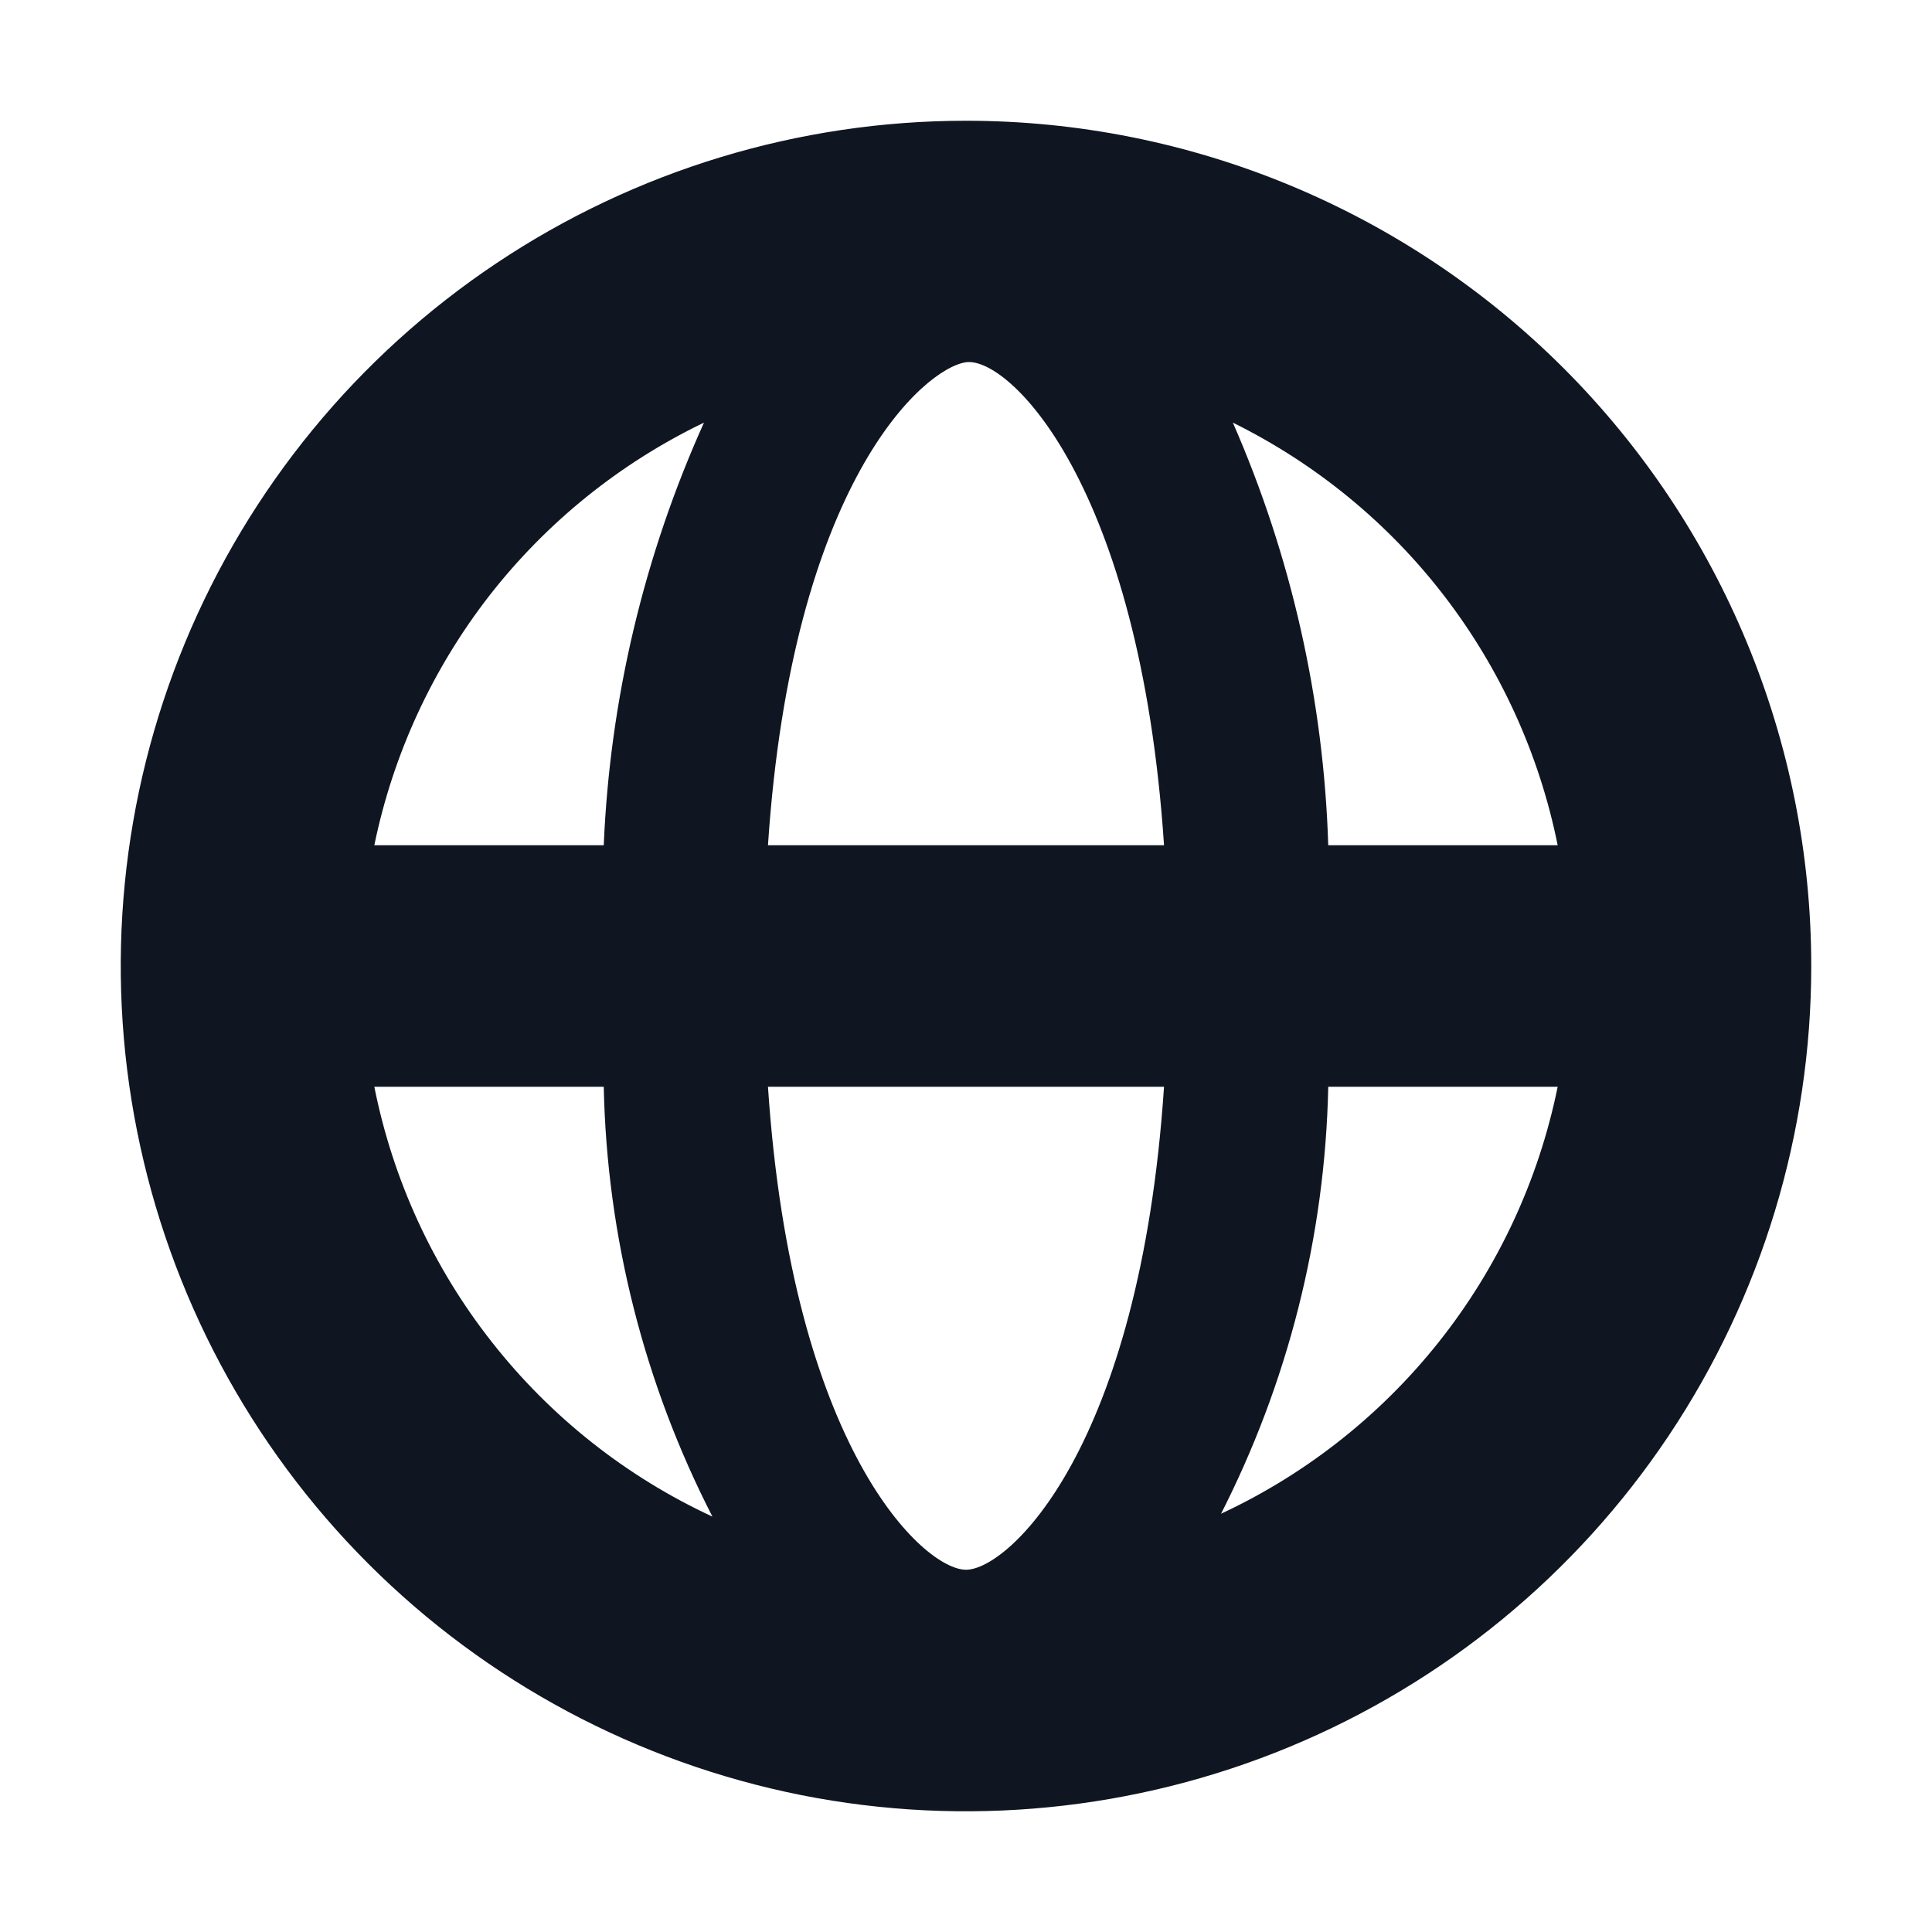 <svg width="16" height="16" viewBox="0 0 16 16" fill="none" xmlns="http://www.w3.org/2000/svg">
<path d="M8 1C6.616 1 5.262 1.411 4.111 2.18C2.96 2.949 2.063 4.042 1.533 5.321C1.003 6.6 0.864 8.008 1.135 9.366C1.405 10.723 2.071 11.971 3.05 12.95C4.029 13.929 5.277 14.595 6.634 14.866C7.992 15.136 9.4 14.997 10.679 14.467C11.958 13.937 13.051 13.04 13.82 11.889C14.589 10.738 15 9.384 15 8C15 6.143 14.262 4.363 12.95 3.05C11.637 1.738 9.857 1 8 1ZM9.64 7H6.36C6.56 4 7.65 3.05 8 3C8.35 2.95 9.44 4 9.64 7ZM8 13C7.65 13 6.56 12 6.36 9H9.64C9.44 12 8.35 13 8 13ZM5.83 3.5C5.333 4.603 5.051 5.791 5 7H3.1C3.255 6.246 3.582 5.538 4.055 4.93C4.529 4.323 5.136 3.834 5.83 3.5ZM3.1 9H5C5.026 10.24 5.334 11.457 5.9 12.56C5.186 12.229 4.56 11.734 4.074 11.115C3.587 10.497 3.254 9.772 3.1 9ZM10.1 12.56C10.666 11.457 10.974 10.24 11 9H12.9C12.742 9.776 12.403 10.503 11.909 11.122C11.415 11.741 10.781 12.234 10.06 12.56H10.1ZM11 7C10.962 5.794 10.694 4.606 10.21 3.5C10.896 3.839 11.496 4.33 11.962 4.937C12.428 5.544 12.749 6.25 12.9 7H11Z" fill="#0F1621"/>
</svg>

